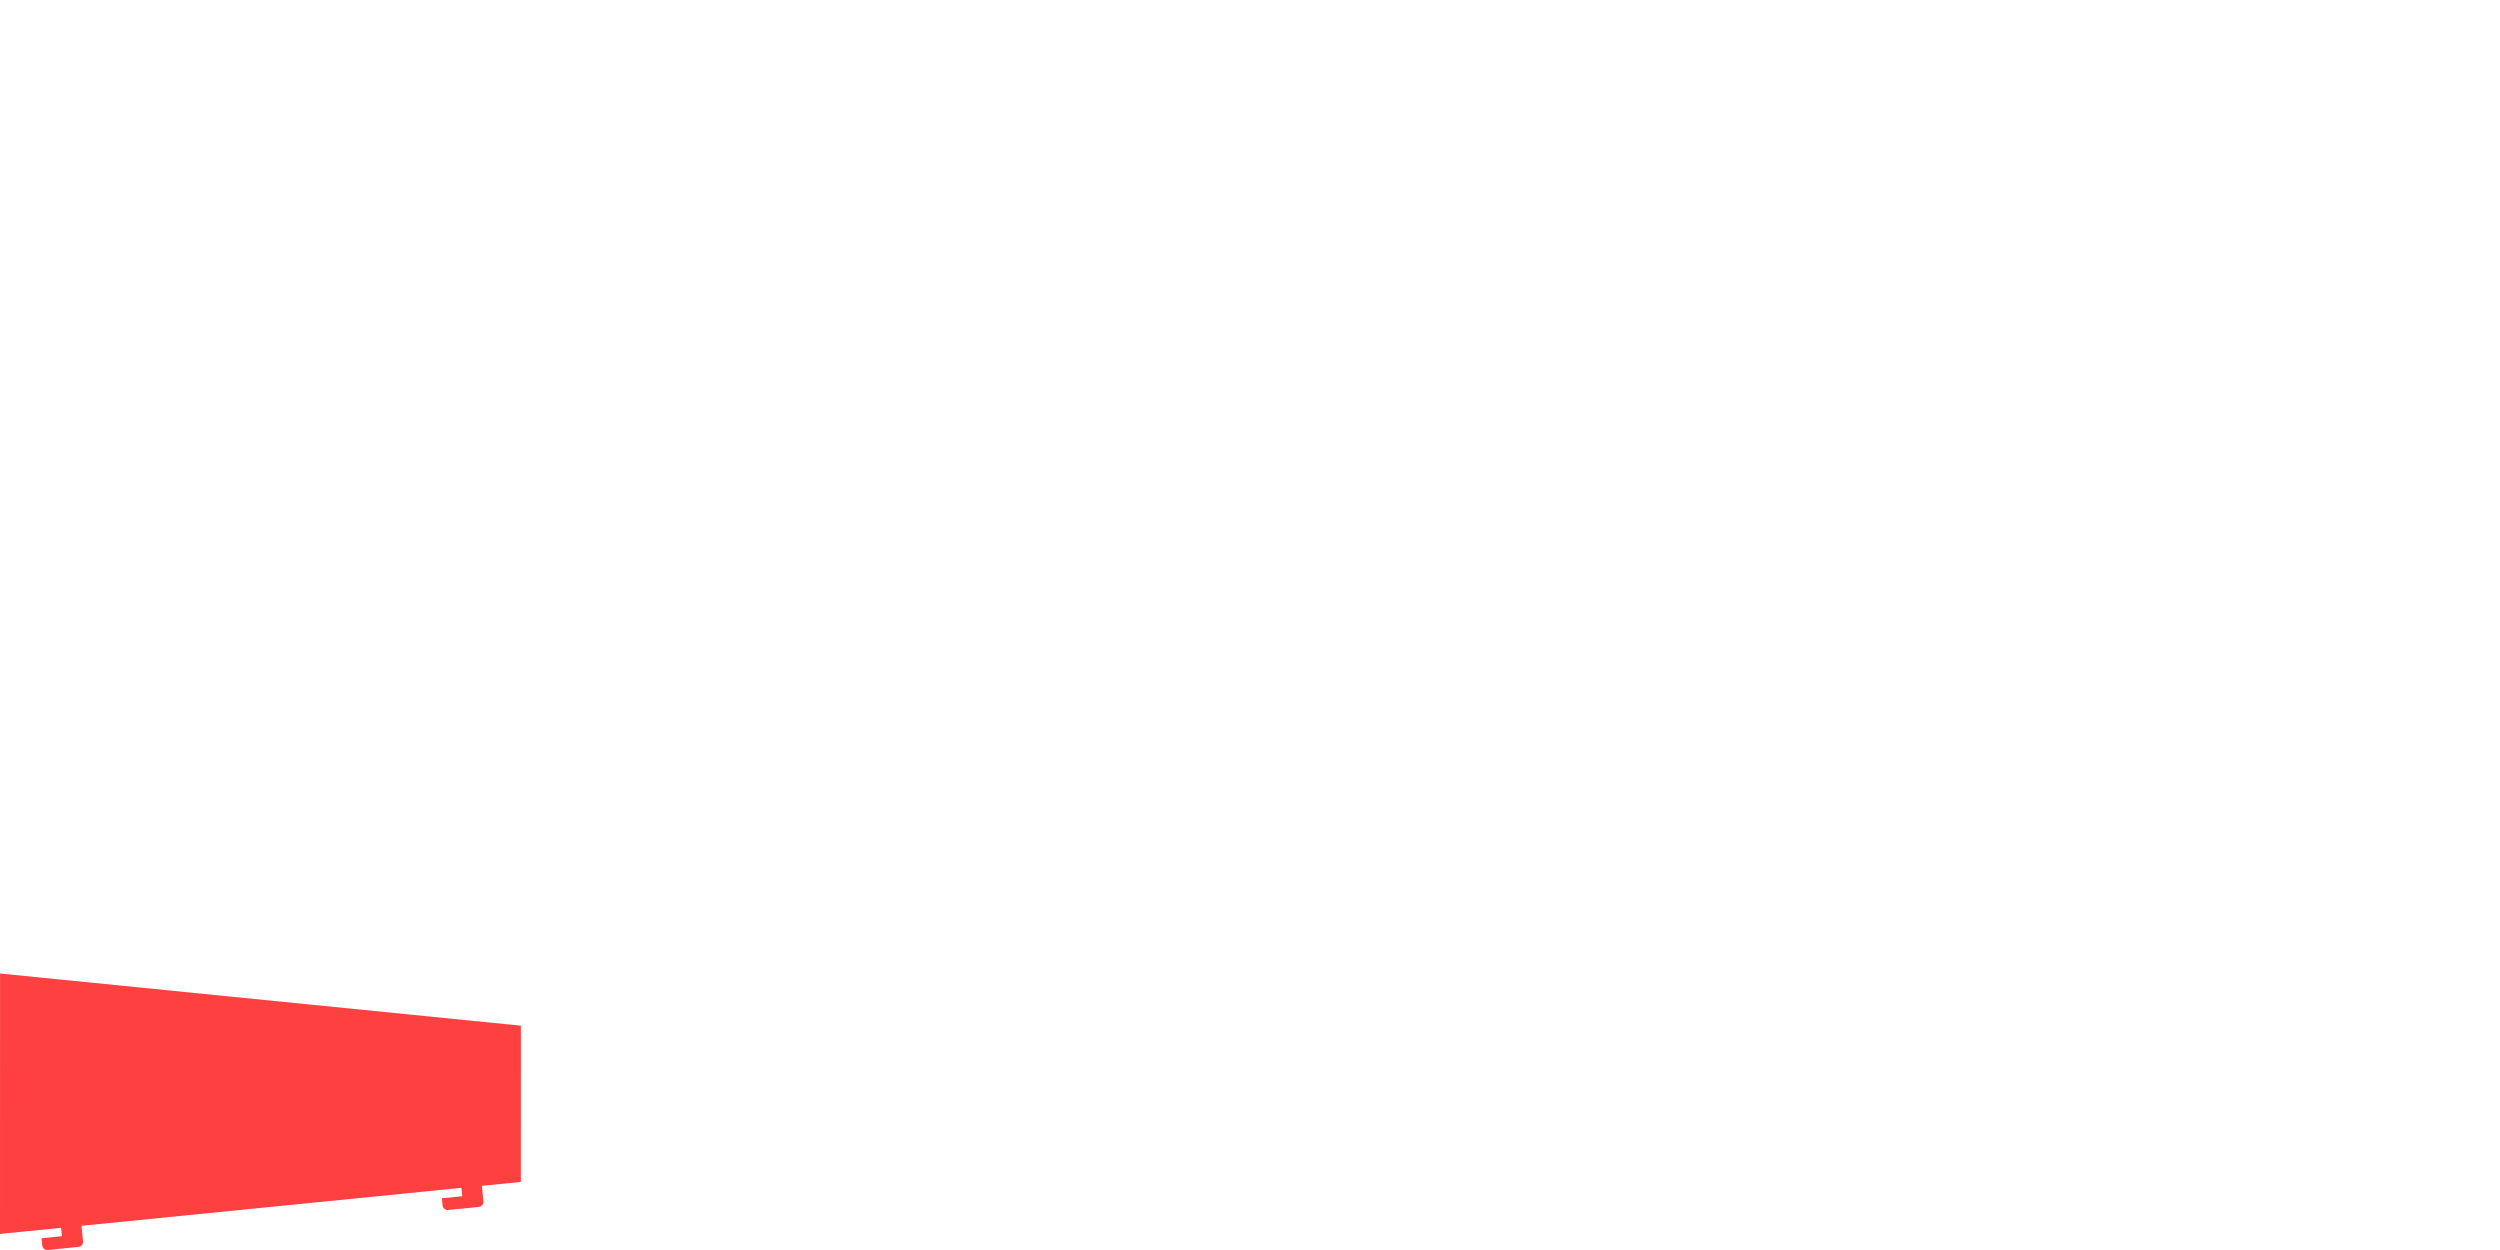 <?xml version="1.0" encoding="UTF-8" standalone="no"?>
<!-- Created with Inkscape (http://www.inkscape.org/) -->

<svg
   xmlns:dc="http://purl.org/dc/elements/1.1/"
   xmlns:cc="http://creativecommons.org/ns#"
   xmlns:rdf="http://www.w3.org/1999/02/22-rdf-syntax-ns#"
   xmlns:svg="http://www.w3.org/2000/svg"
   xmlns="http://www.w3.org/2000/svg"
   xmlns:sodipodi="http://sodipodi.sourceforge.net/DTD/sodipodi-0.dtd"
   xmlns:inkscape="http://www.inkscape.org/namespaces/inkscape"
   width="96in"
   height="48in"
   viewBox="0 0 8639.999 4320"
   id="svg2"
   version="1.1"
   inkscape:version="0.91pre4 r13712"
   sodipodi:docname="pylon.svg">
  <defs
     id="defs4" />
  <sodipodi:namedview
     id="base"
     pagecolor="#ffffff"
     bordercolor="#666666"
     borderopacity="1.0"
     inkscape:pageopacity="0.0"
     inkscape:pageshadow="2"
     inkscape:zoom="0.3375194"
     inkscape:cx="199.20751"
     inkscape:cy="119.15339"
     inkscape:document-units="in"
     inkscape:current-layer="layer1"
     showgrid="false"
     units="ft"
     showguides="true"
     inkscape:guide-bbox="true"
     inkscape:window-width="1920"
     inkscape:window-height="1017"
     inkscape:window-x="-8"
     inkscape:window-y="-8"
     inkscape:window-maximized="1" />
  <g
     inkscape:label="Layer 1"
     inkscape:groupmode="layer"
     id="layer1"
     transform="translate(0,3267.638)">
    <path
       style="color:#000000;clip-rule:nonzero;display:inline;overflow:visible;visibility:visible;opacity:0.75;isolation:auto;mix-blend-mode:normal;color-interpolation:sRGB;color-interpolation-filters:linearRGB;solid-color:#000000;solid-opacity:1;fill:#ff0000;fill-opacity:1;fill-rule:nonzero;stroke:none;stroke-width:1;stroke-linecap:butt;stroke-linejoin:miter;stroke-miterlimit:4;stroke-dasharray:none;stroke-dashoffset:0;stroke-opacity:1;color-rendering:auto;image-rendering:auto;shape-rendering:auto;text-rendering:auto;enable-background:accumulate"
       d="M 0.144,96.829 -4.8828125e-4,996.829 211.157,975.747 l 0.072,0.721 2.815,28.205 -70.515,7.038 2.475,24.8 c 0.968,9.701 9.557,16.729 19.258,15.761 l 106.01,-10.581 c 9.701,-0.968 16.731,-9.556 15.763,-19.257 l -0.012,-0.121 -3.531,-35.375 -1.82,-18.233 1313.048,-131.093 0.075,0.756 2.815,28.206 -70.515,7.038 2.475,24.801 c 0.968,9.701 9.557,16.729 19.258,15.761 l 106.01,-10.581 c 9.701,-0.968 16.731,-9.556 15.763,-19.256 l 6e-4,-0.121 -3.531,-35.375 -1.823,-18.269 134.789,-13.458 0.082,-540.001 L 0.144,96.829 Z"
       id="rect3526"
       inkscape:connector-curvature="0" />
    <path
       style="color:#000000;clip-rule:nonzero;display:inline;overflow:visible;visibility:visible;opacity:0.75;isolation:auto;mix-blend-mode:normal;color-interpolation:sRGB;color-interpolation-filters:linearRGB;solid-color:#000000;solid-opacity:1;fill:#00ff00;fill-opacity:1;fill-rule:nonzero;stroke:none;stroke-width:1;stroke-linecap:butt;stroke-linejoin:miter;stroke-miterlimit:4;stroke-dasharray:none;stroke-dashoffset:0;stroke-opacity:1;color-rendering:auto;image-rendering:auto;shape-rendering:auto;text-rendering:auto;enable-background:accumulate"
       d="m 859.318,2253.698 c 0,9.749 7.849,17.596 17.598,17.596 l 106.537,0 c 9.749,0 17.598,-7.847 17.598,-17.596 l 0,-0.121 0,-35.551 0,-35.195 0,-7.768 0,-27.904 c 0,-9.749 -7.849,-17.596 -17.598,-17.596 l -106.537,0 c -9.749,0 -17.598,7.847 -17.598,17.596 l 0,24.924 70.865,0 0,28.346 0,28.346 -70.865,0 0,24.924 z"
       id="rect3531-4-5"
       inkscape:connector-curvature="0" />
  </g>
</svg>
